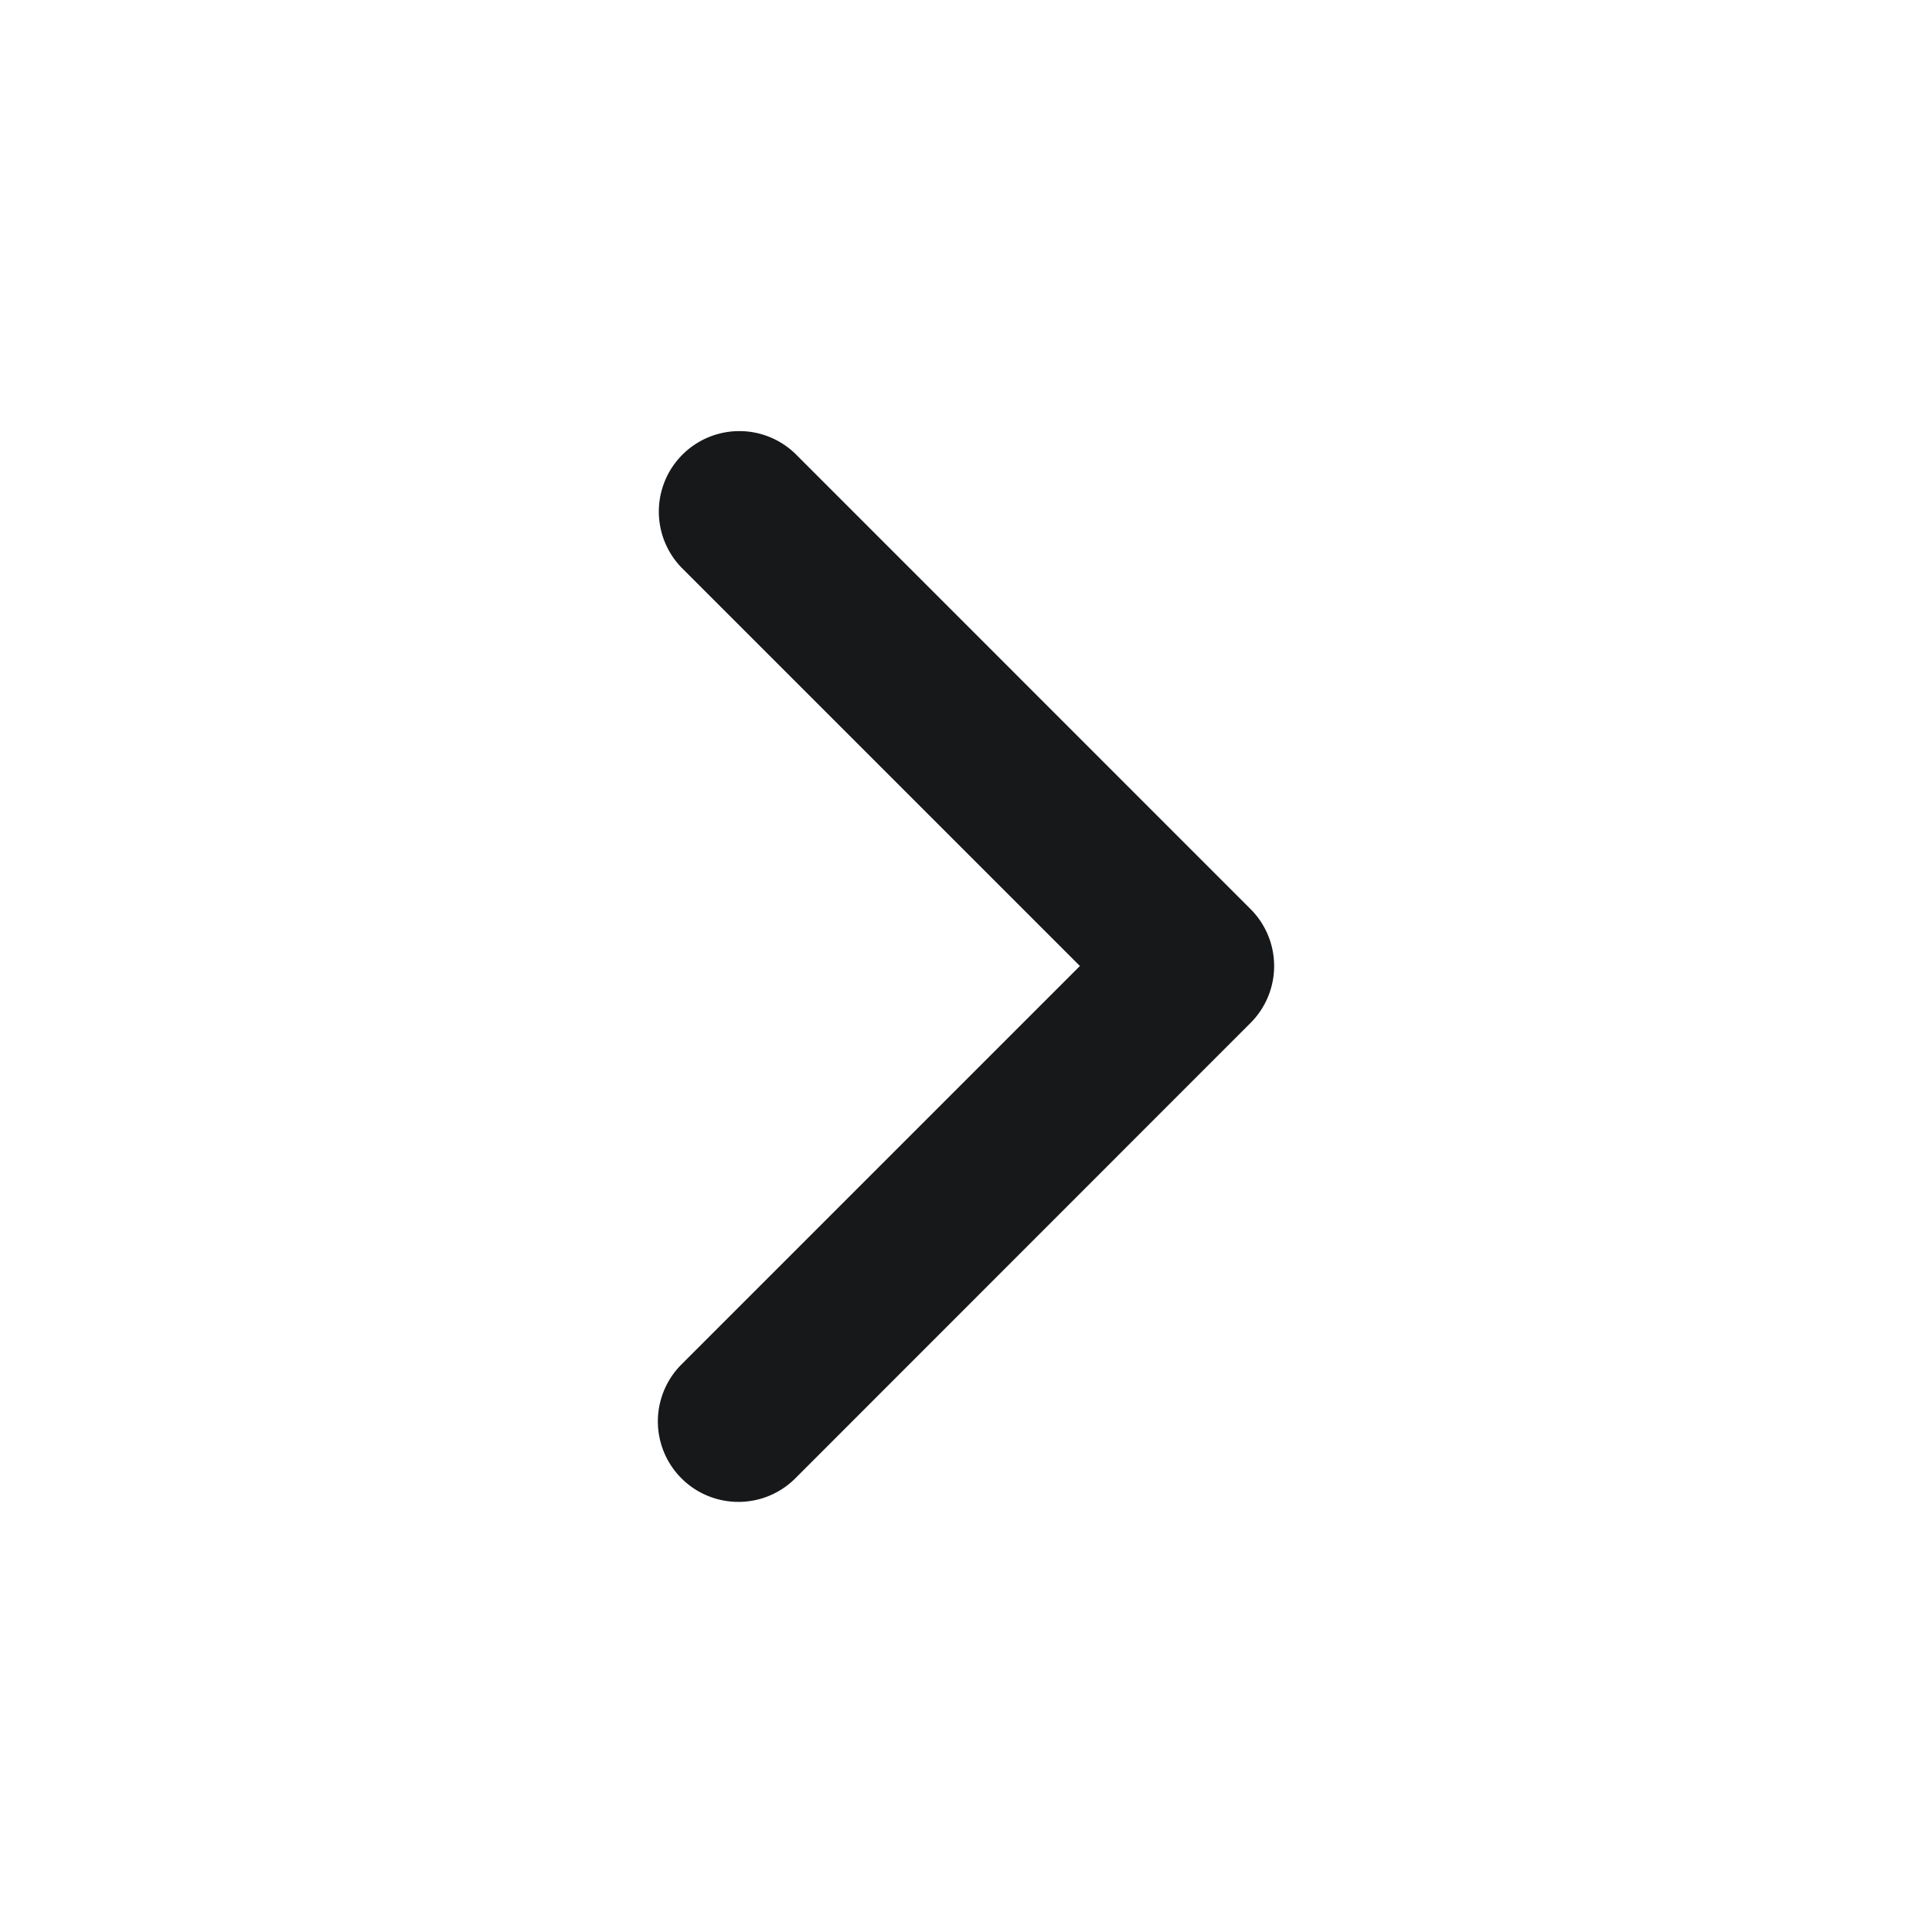<svg xmlns="http://www.w3.org/2000/svg" viewBox="0 0 24 24" id="RightArrow"><path fill="#171819" d="M9.172 18.657a1 1 0 0 1-.707-1.707l4.95-4.95-4.95-4.95a1 1 0 0 1 1.414-1.414l5.656 5.657a1 1 0 0 1 0 1.414L9.88 18.364a.997.997 0 0 1-.707.293Z" class="color6563ff svgShape"></path></svg>